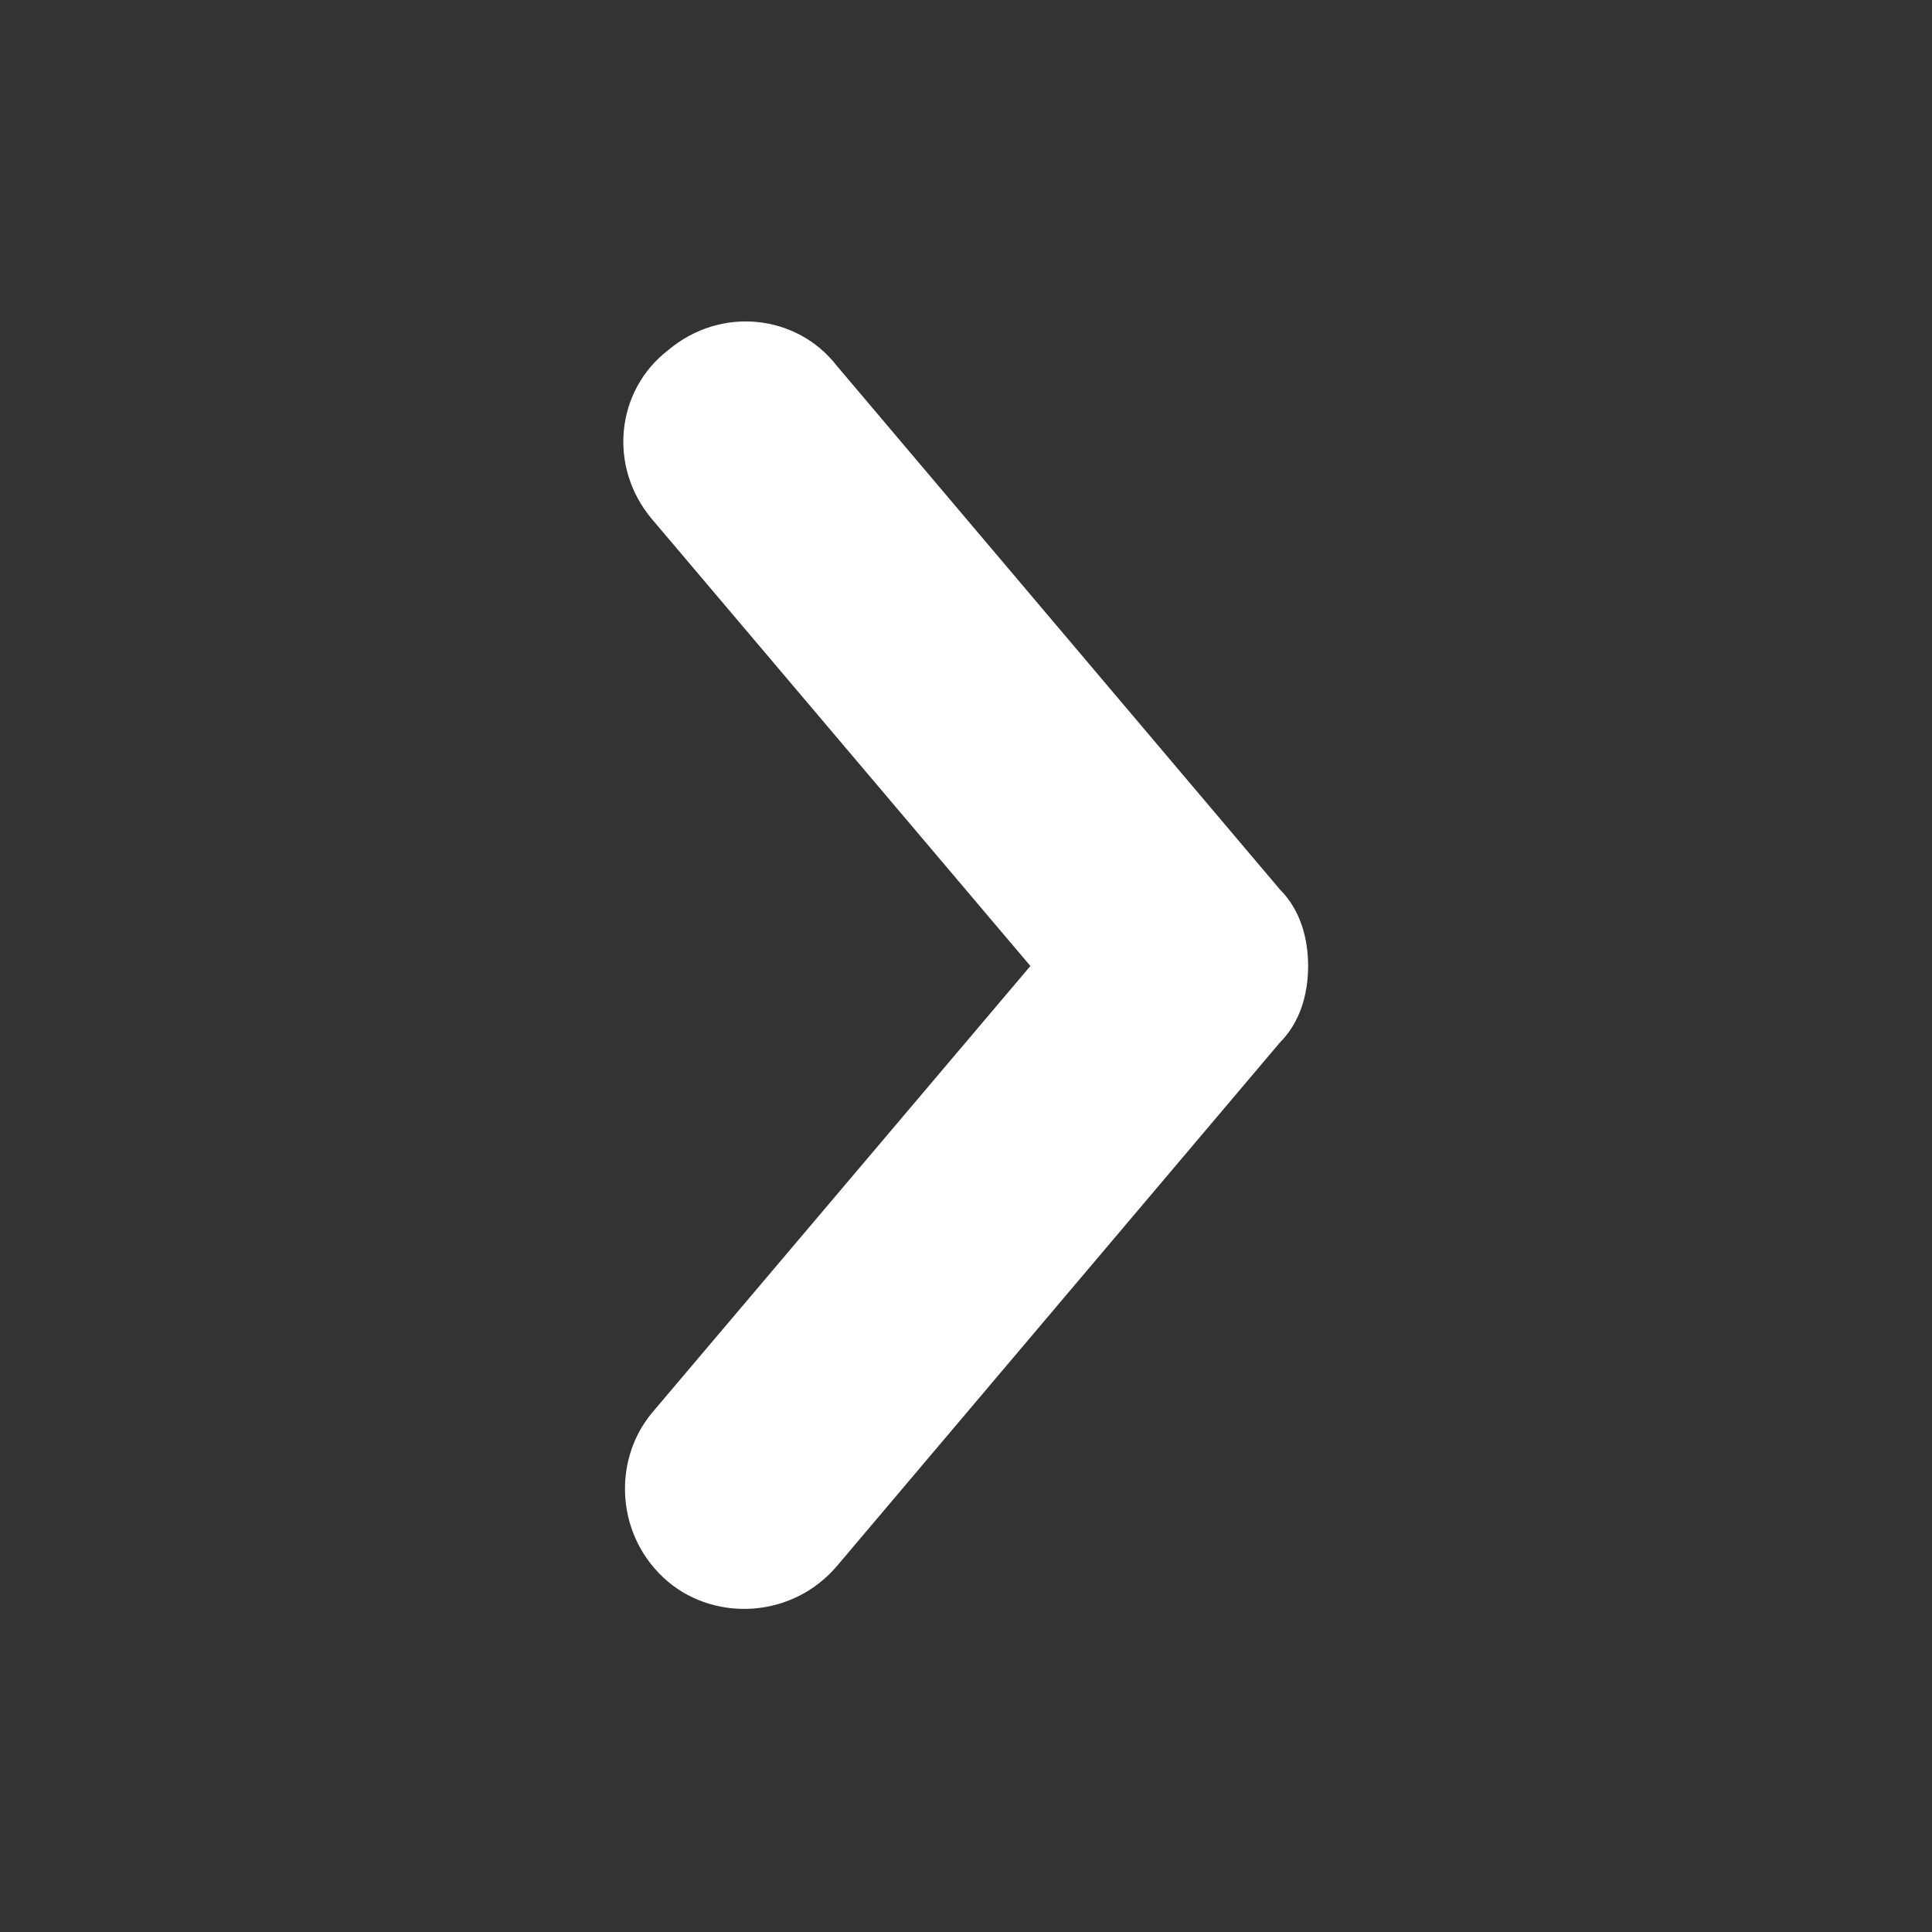 <?xml version="1.0" standalone="no"?><!DOCTYPE svg PUBLIC "-//W3C//DTD SVG 1.1//EN" "http://www.w3.org/Graphics/SVG/1.1/DTD/svg11.dtd"><svg t="1585733032488" class="icon" viewBox="0 0 1024 1024" version="1.1" xmlns="http://www.w3.org/2000/svg" p-id="1894" xmlns:xlink="http://www.w3.org/1999/xlink" width="200" height="200"><rect x="0" y="0" width="1024" height="1024" fill="#333333" stroke="none"/><defs><style type="text/css"></style></defs><path d="M693.333 512c0 14.933-4.267 29.867-14.933 40.533l-234.667 277.333c-23.467 27.733-64 29.867-89.6 8.533-27.733-23.467-29.867-64-8.533-89.6L546.133 512l-200.533-236.8c-23.467-27.733-19.2-68.267 8.533-89.6 27.733-23.467 68.267-19.2 89.6 8.533l234.667 277.333c10.667 10.667 14.933 25.6 14.933 40.533z" fill="#ffffff" p-id="1895"></path></svg>